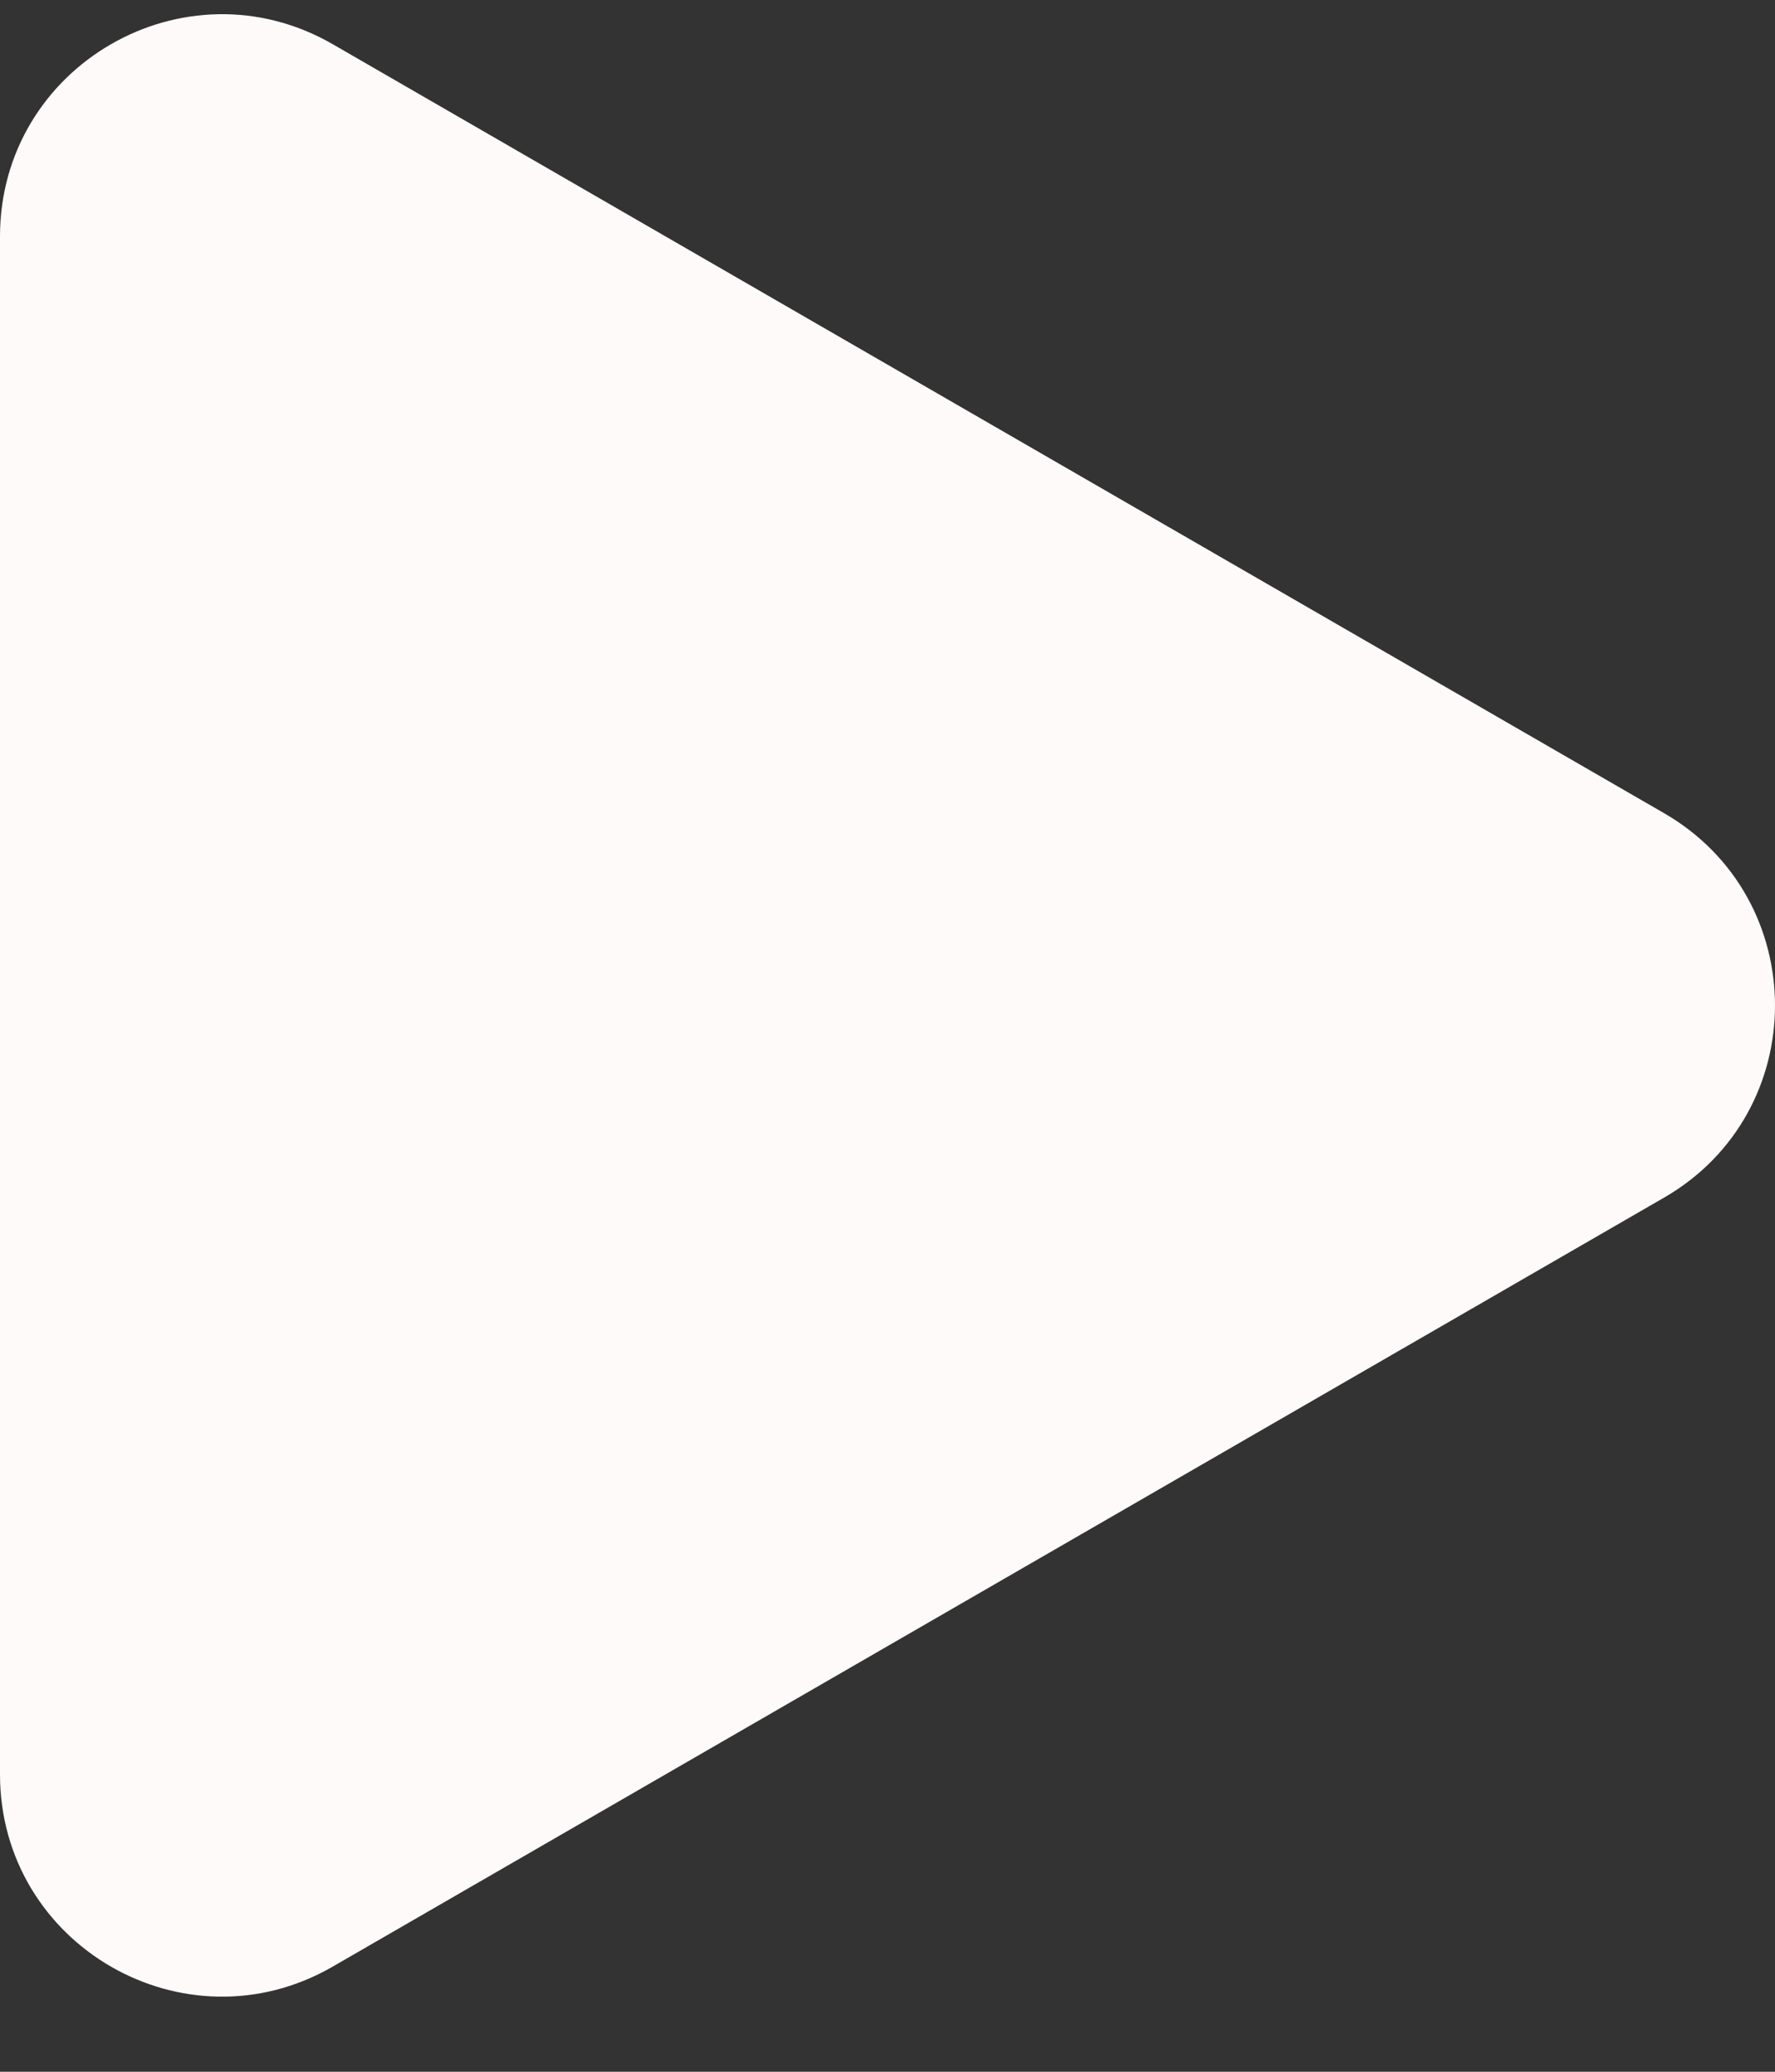 <svg width="12" height="14" viewBox="0 0 12 14" fill="none" xmlns="http://www.w3.org/2000/svg">
<rect x="0" y="0" width="12" height="14" fill="#333333" stroke="none"/>
<path d="M11.25 5.495C12.25 6.073 12.25 7.516 11.25 8.093L2.25 13.289C1.25 13.867 1.28905e-06 13.145 1.33952e-06 11.99L1.79378e-06 1.598C1.84426e-06 0.443 1.25 -0.278 2.25 0.299L11.25 5.495Z" fill="#FFFAFA"/>
</svg>
